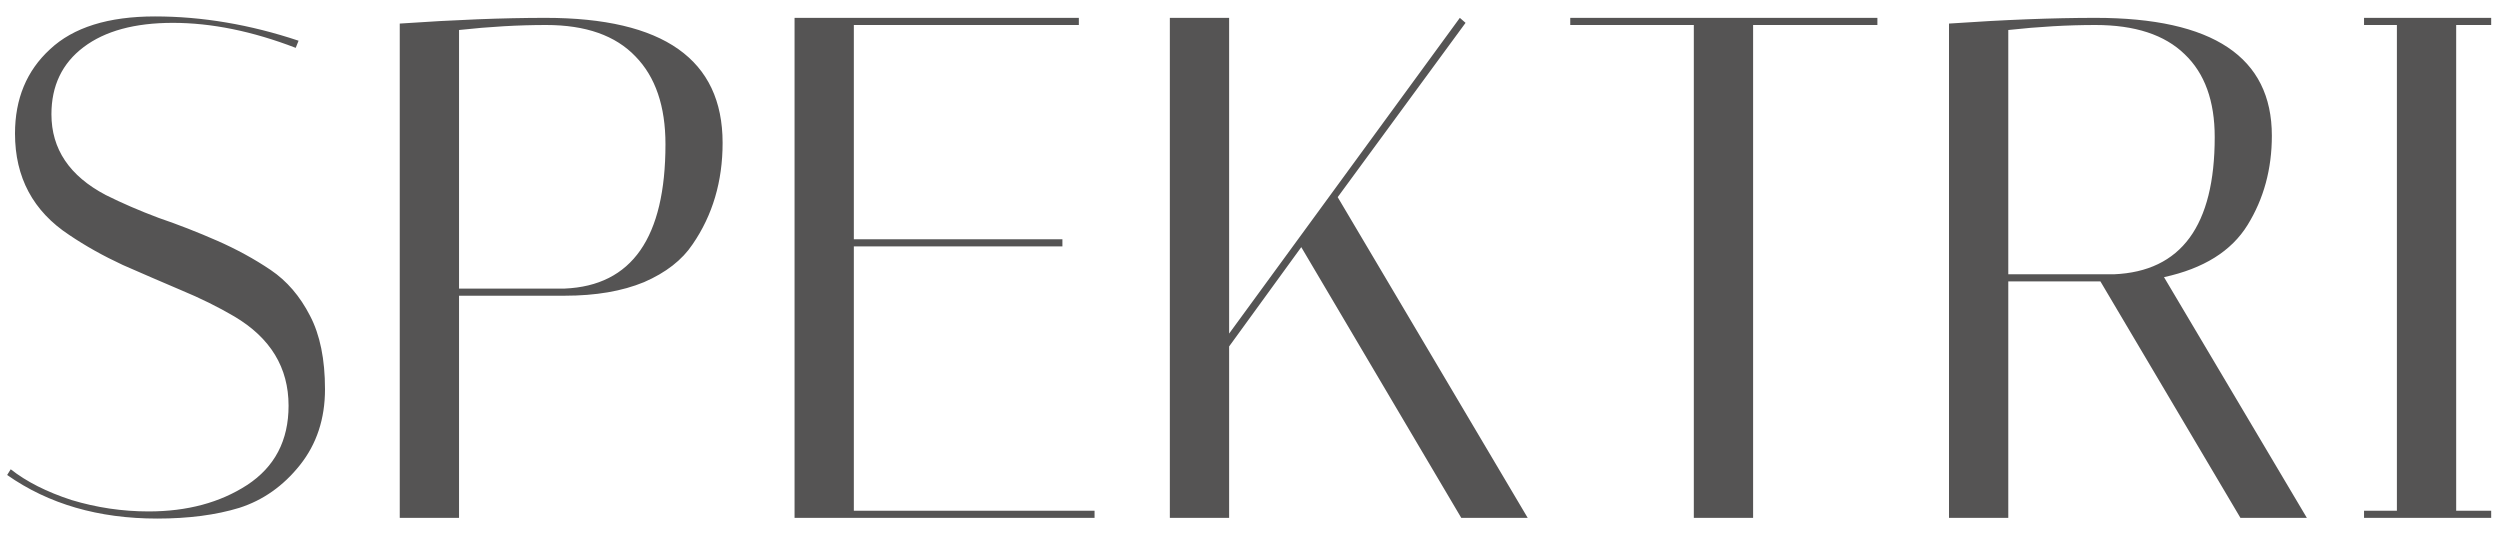 <svg width="140" height="30" viewBox="0 0 140 30" fill="none" xmlns="http://www.w3.org/2000/svg">
<path d="M16.56 2.68C14.133 1.747 11.84 1.28 9.68 1.28C7.547 1.28 5.88 1.733 4.68 2.64C3.48 3.547 2.88 4.8 2.88 6.4C2.88 8.347 3.893 9.853 5.92 10.92C6.827 11.373 7.813 11.8 8.88 12.2C9.973 12.573 11.067 13 12.16 13.48C13.253 13.96 14.253 14.507 15.16 15.12C16.067 15.733 16.8 16.587 17.36 17.68C17.92 18.747 18.2 20.12 18.2 21.8C18.2 23.453 17.733 24.867 16.8 26.04C15.867 27.213 14.733 28.013 13.4 28.44C12.093 28.84 10.56 29.04 8.8 29.04C5.52 29.04 2.72 28.227 0.4 26.6L0.6 26.28C1.48 26.973 2.613 27.547 4 28C5.413 28.427 6.853 28.64 8.32 28.64C10.48 28.64 12.32 28.147 13.84 27.16C15.387 26.147 16.16 24.667 16.16 22.72C16.16 20.587 15.147 18.92 13.12 17.72C12.213 17.187 11.213 16.693 10.12 16.24C9.053 15.787 7.973 15.32 6.88 14.84C5.787 14.333 4.787 13.773 3.88 13.16C1.853 11.827 0.84 9.933 0.84 7.48C0.84 5.533 1.493 3.96 2.8 2.76C4.107 1.533 6.067 0.92 8.68 0.92C11.32 0.92 14 1.373 16.72 2.28L16.56 2.68ZM22.386 1.32C25.479 1.107 28.199 1 30.546 1C37.159 1 40.466 3.333 40.466 8C40.466 10.16 39.906 12.053 38.786 13.68C38.199 14.56 37.293 15.267 36.066 15.8C34.839 16.307 33.359 16.56 31.626 16.56H25.706V29H22.386V1.32ZM30.586 1.4C29.039 1.4 27.413 1.493 25.706 1.68V16.16H31.626C35.386 16 37.266 13.307 37.266 8.08C37.266 5.947 36.706 4.307 35.586 3.16C34.466 1.987 32.799 1.4 30.586 1.4ZM60.415 1V1.4H47.815V13.4H59.495V13.8H47.815V28.6H61.295V29H44.495V1H60.415ZM68.831 1V18.68L81.751 1L82.071 1.28L74.911 11.04L85.551 29H81.831L72.871 13.84L68.831 19.4V29H65.511V1H68.831ZM98.174 29H94.854V1.4H87.934V1H105.134V1.4H98.174V29ZM109.144 1.32C112.237 1.107 114.97 1 117.344 1C123.93 1 127.224 3.2 127.224 7.6C127.224 9.467 126.77 11.133 125.864 12.6C124.957 14.067 123.397 15.04 121.184 15.52L129.184 29H125.464L117.624 15.76H112.464V29H109.144V1.32ZM117.344 1.4C115.797 1.4 114.17 1.493 112.464 1.68V15.36H118.384C122.144 15.2 124.024 12.64 124.024 7.68C124.024 5.653 123.464 4.107 122.344 3.04C121.224 1.947 119.557 1.4 117.344 1.4ZM132.386 1.4V1H139.506V1.4H137.546V28.6H139.506V29H132.386V28.6H134.226V1.4H132.386Z" fill="#555454"/>
</svg>
